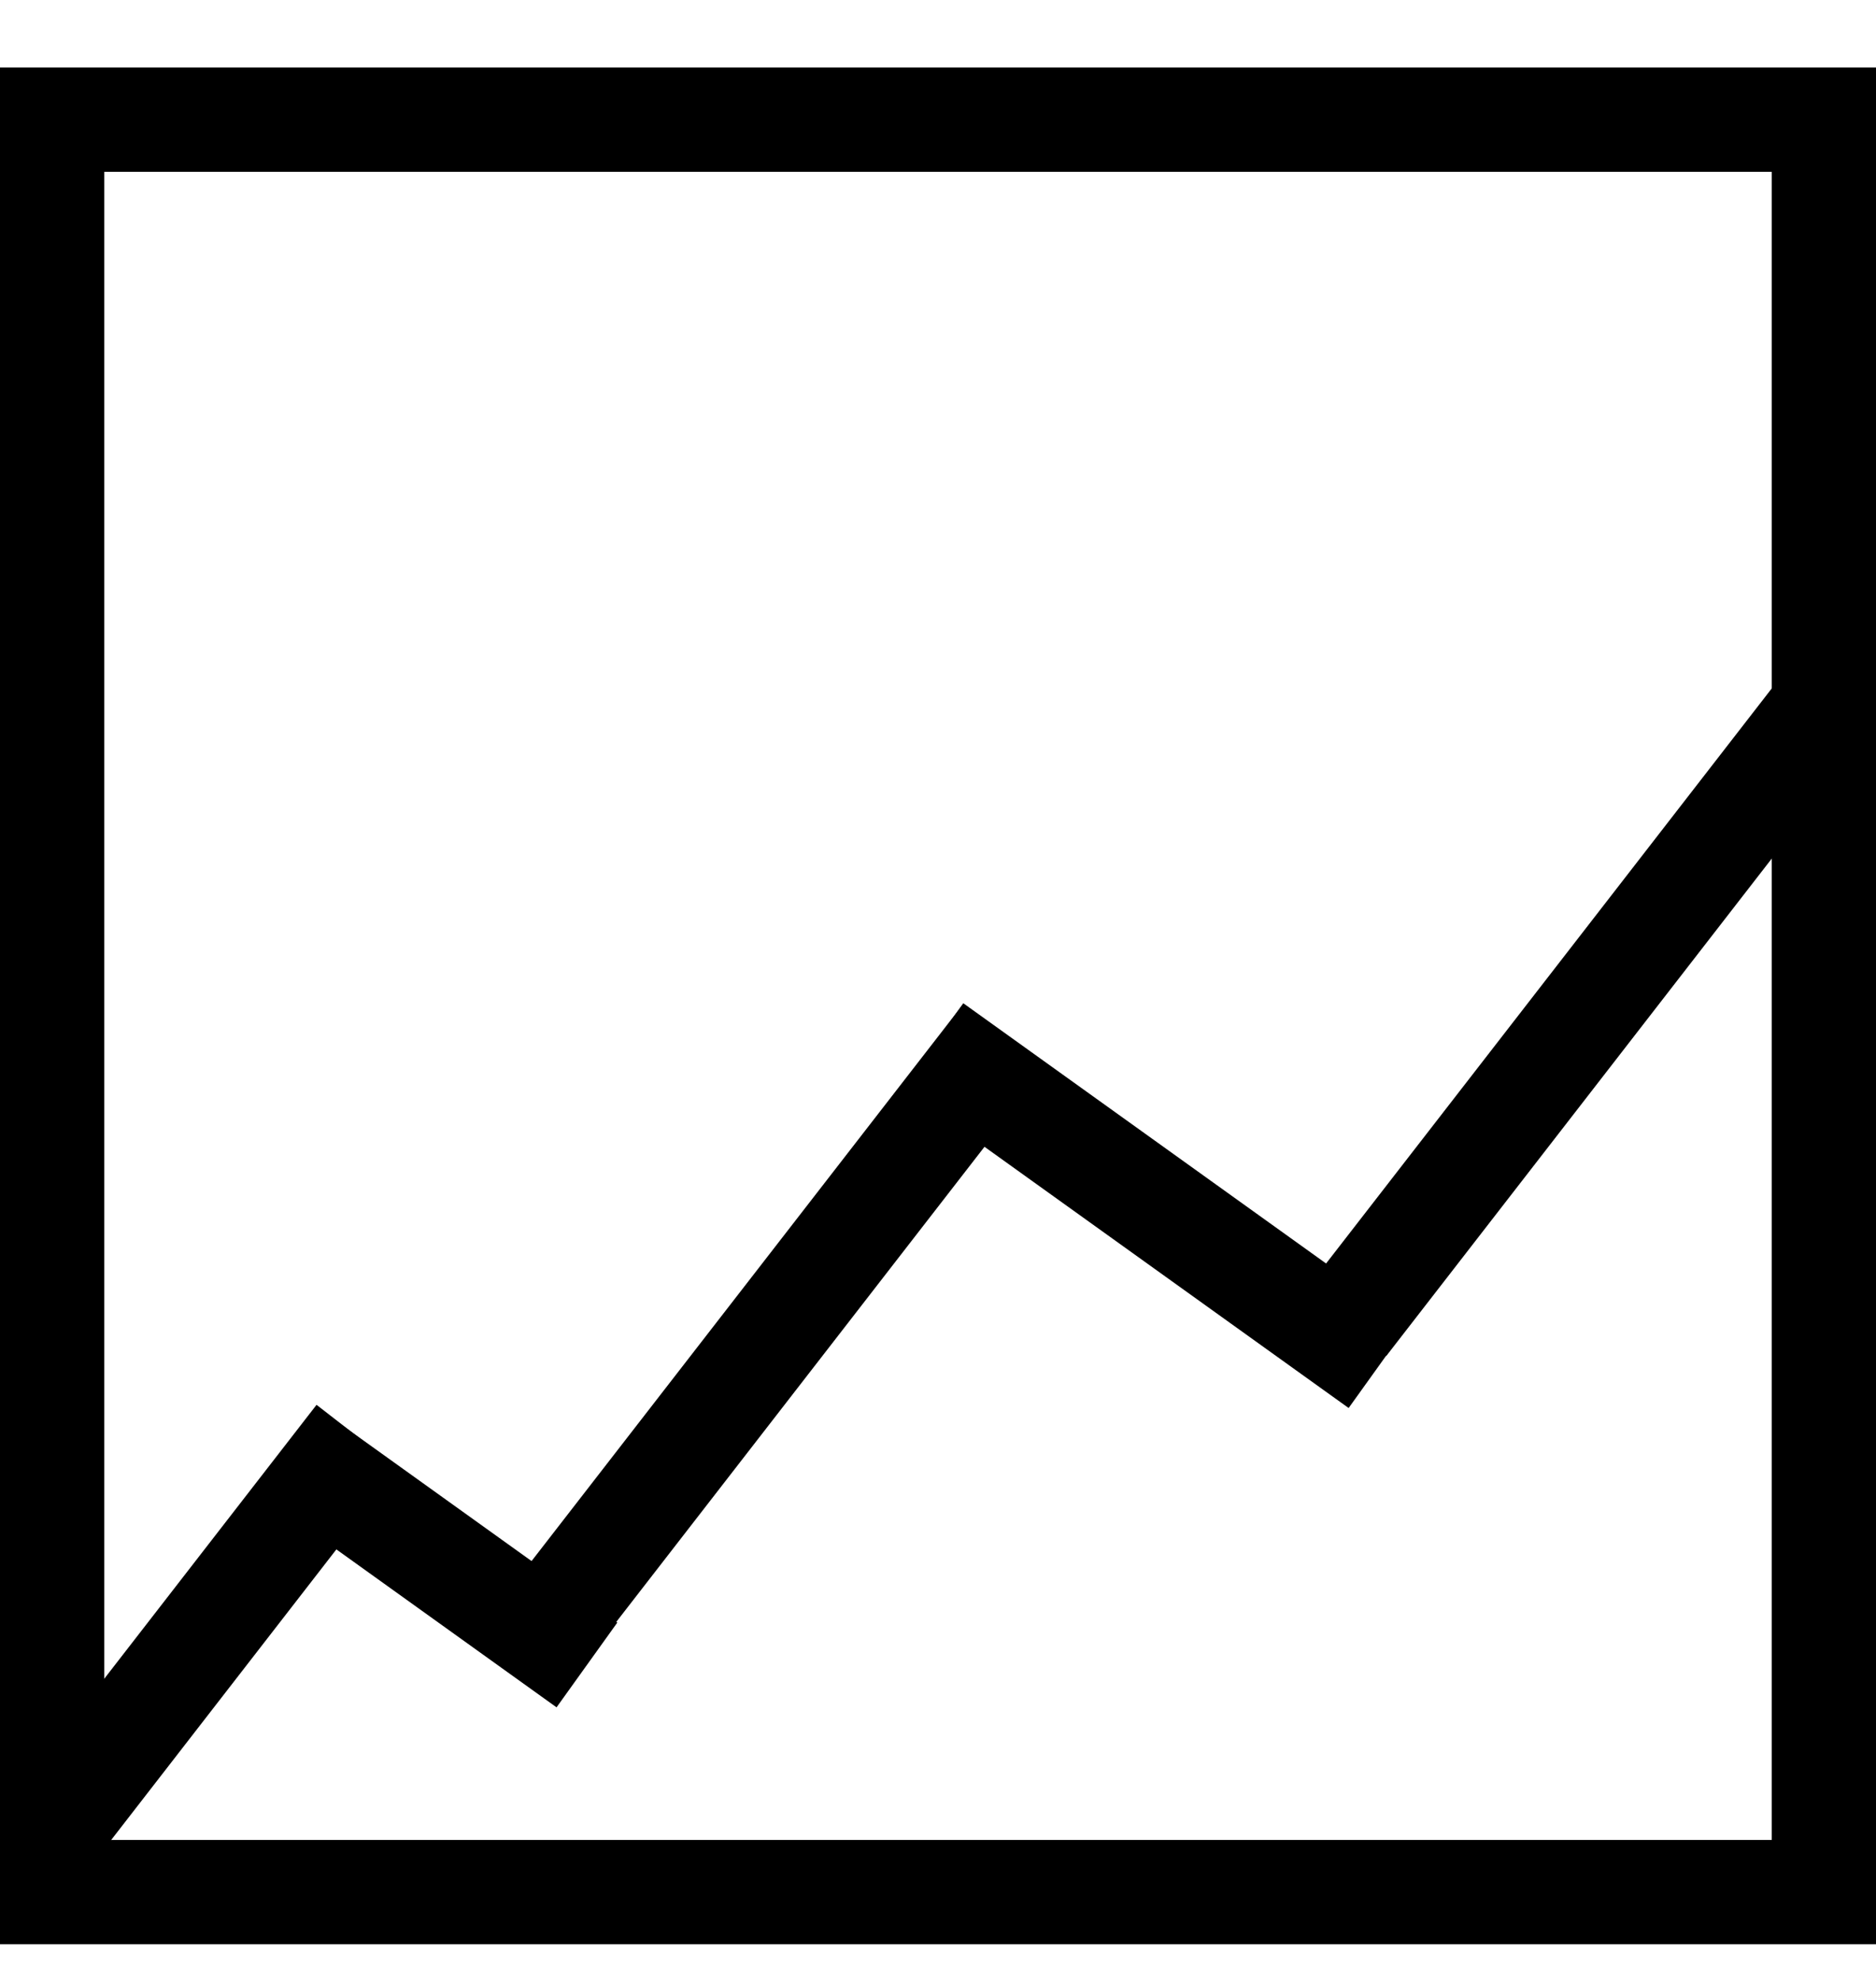 <svg width="18" height="19" viewBox="0 0 18 19" fill="none" xmlns="http://www.w3.org/2000/svg">
<rect x="0.5" y="1.148" width="17" height="17" stroke="black"/>
<rect x="12.511" y="12.393" width="7.647" height="1" transform="rotate(-52.215 12.511 12.393)" fill="black"/>
<rect x="4.808" y="15.35" width="7.216" height="1" transform="rotate(-52.215 4.808 15.35)" fill="black"/>
<rect y="17.392" width="4.957" height="1" transform="rotate(-52.215 0 17.392)" fill="black"/>
<rect width="3.255" height="1" transform="matrix(-0.813 -0.583 -0.583 0.813 5.923 15.563)" fill="black"/>
<rect width="5.265" height="1" transform="matrix(-0.813 -0.583 -0.583 0.813 13.523 12.692)" fill="black"/>
</svg>
